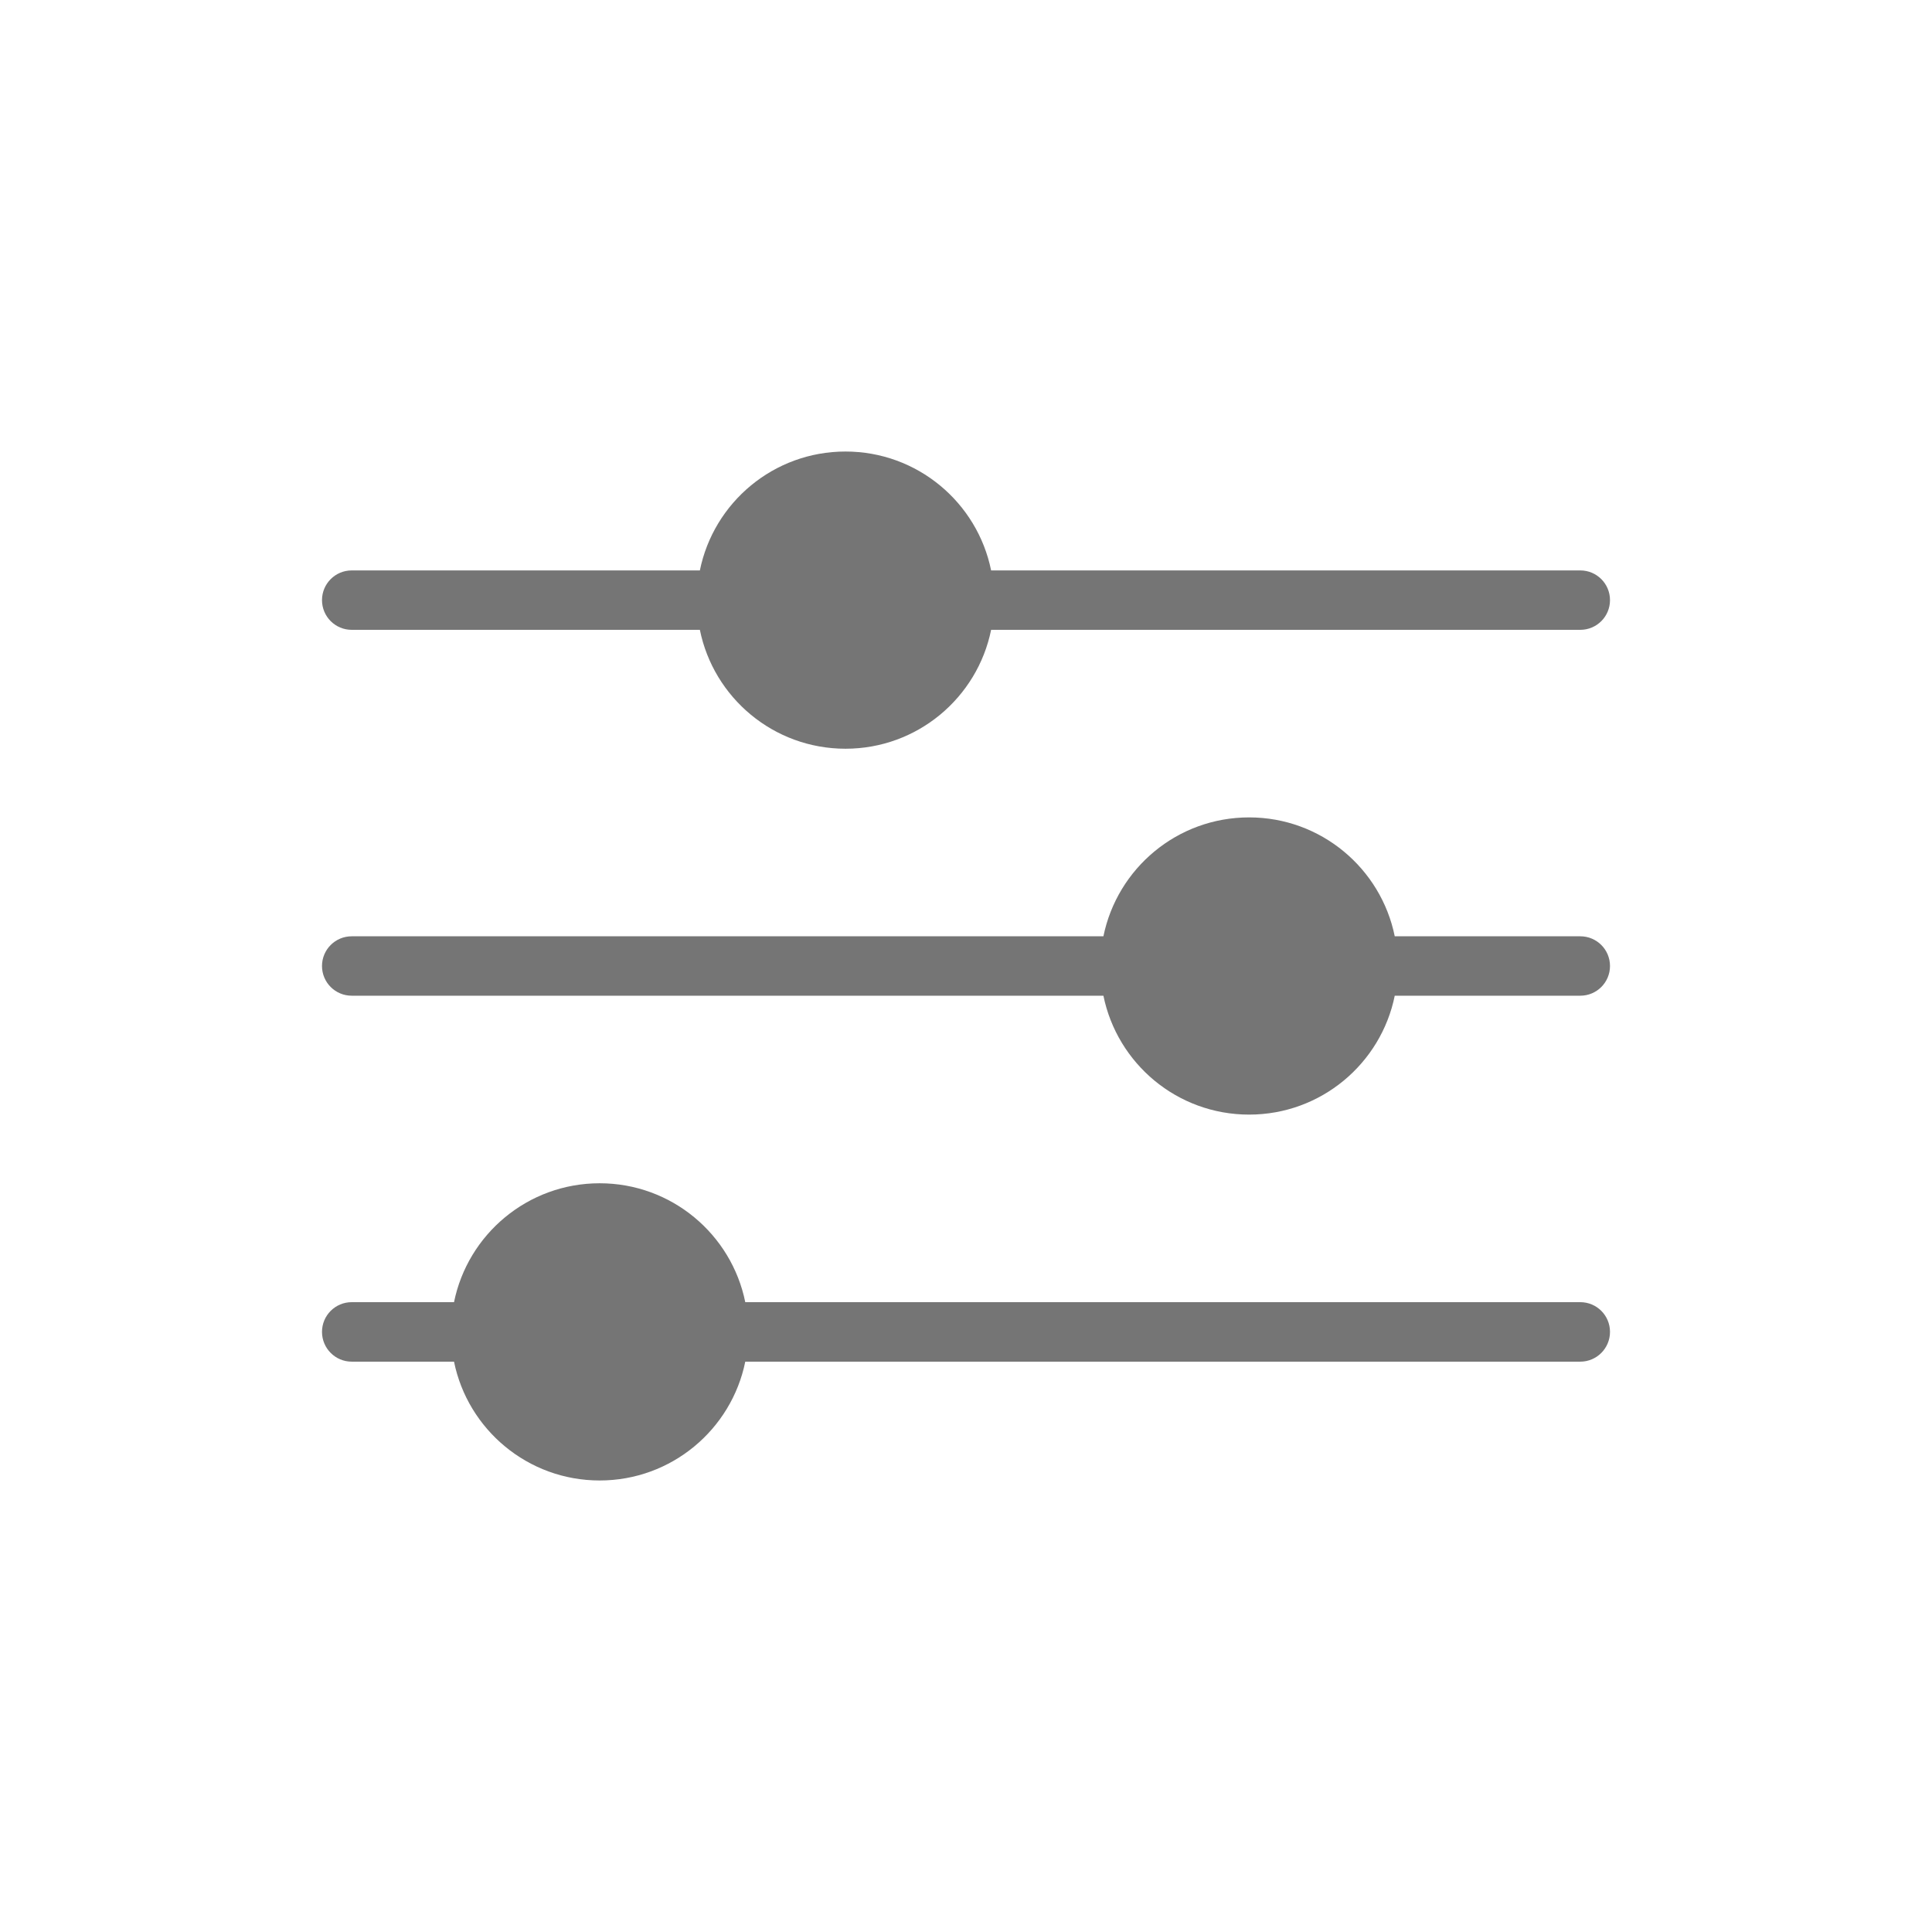 <svg width="24" height="24" viewBox="0 0 24 24" fill="none" xmlns="http://www.w3.org/2000/svg">
<path fill-rule="evenodd" clip-rule="evenodd" d="M12.312 7.824C12.141 8.667 11.396 9.301 10.503 9.301C9.61 9.301 8.865 8.667 8.694 7.824H4.369C4.165 7.824 4 7.659 4 7.455C4 7.251 4.165 7.086 4.369 7.086H8.694C8.865 6.243 9.61 5.609 10.503 5.609C11.396 5.609 12.141 6.243 12.312 7.086H19.631C19.835 7.086 20 7.251 20 7.455C20 7.659 19.835 7.824 19.631 7.824H12.312ZM4.369 12.369H13.707C13.879 13.212 14.623 13.846 15.517 13.846C16.41 13.846 17.155 13.212 17.326 12.369H19.631C19.835 12.369 20 12.204 20 12C20 11.796 19.835 11.631 19.631 11.631H17.326C17.155 10.788 16.41 10.154 15.517 10.154C14.623 10.154 13.879 10.788 13.707 11.631H4.369C4.165 11.631 4 11.796 4 12C4 12.204 4.165 12.369 4.369 12.369ZM5.64 16.915H4.369C4.165 16.915 4 16.749 4 16.545C4 16.341 4.165 16.176 4.369 16.176H5.64C5.811 15.333 6.556 14.699 7.449 14.699C8.342 14.699 9.087 15.333 9.258 16.176H19.631C19.835 16.176 20 16.341 20 16.545C20 16.749 19.835 16.915 19.631 16.915H9.258C9.087 17.757 8.342 18.391 7.449 18.391C6.556 18.391 5.811 17.757 5.64 16.915Z" fill="#757575"/>
</svg>
